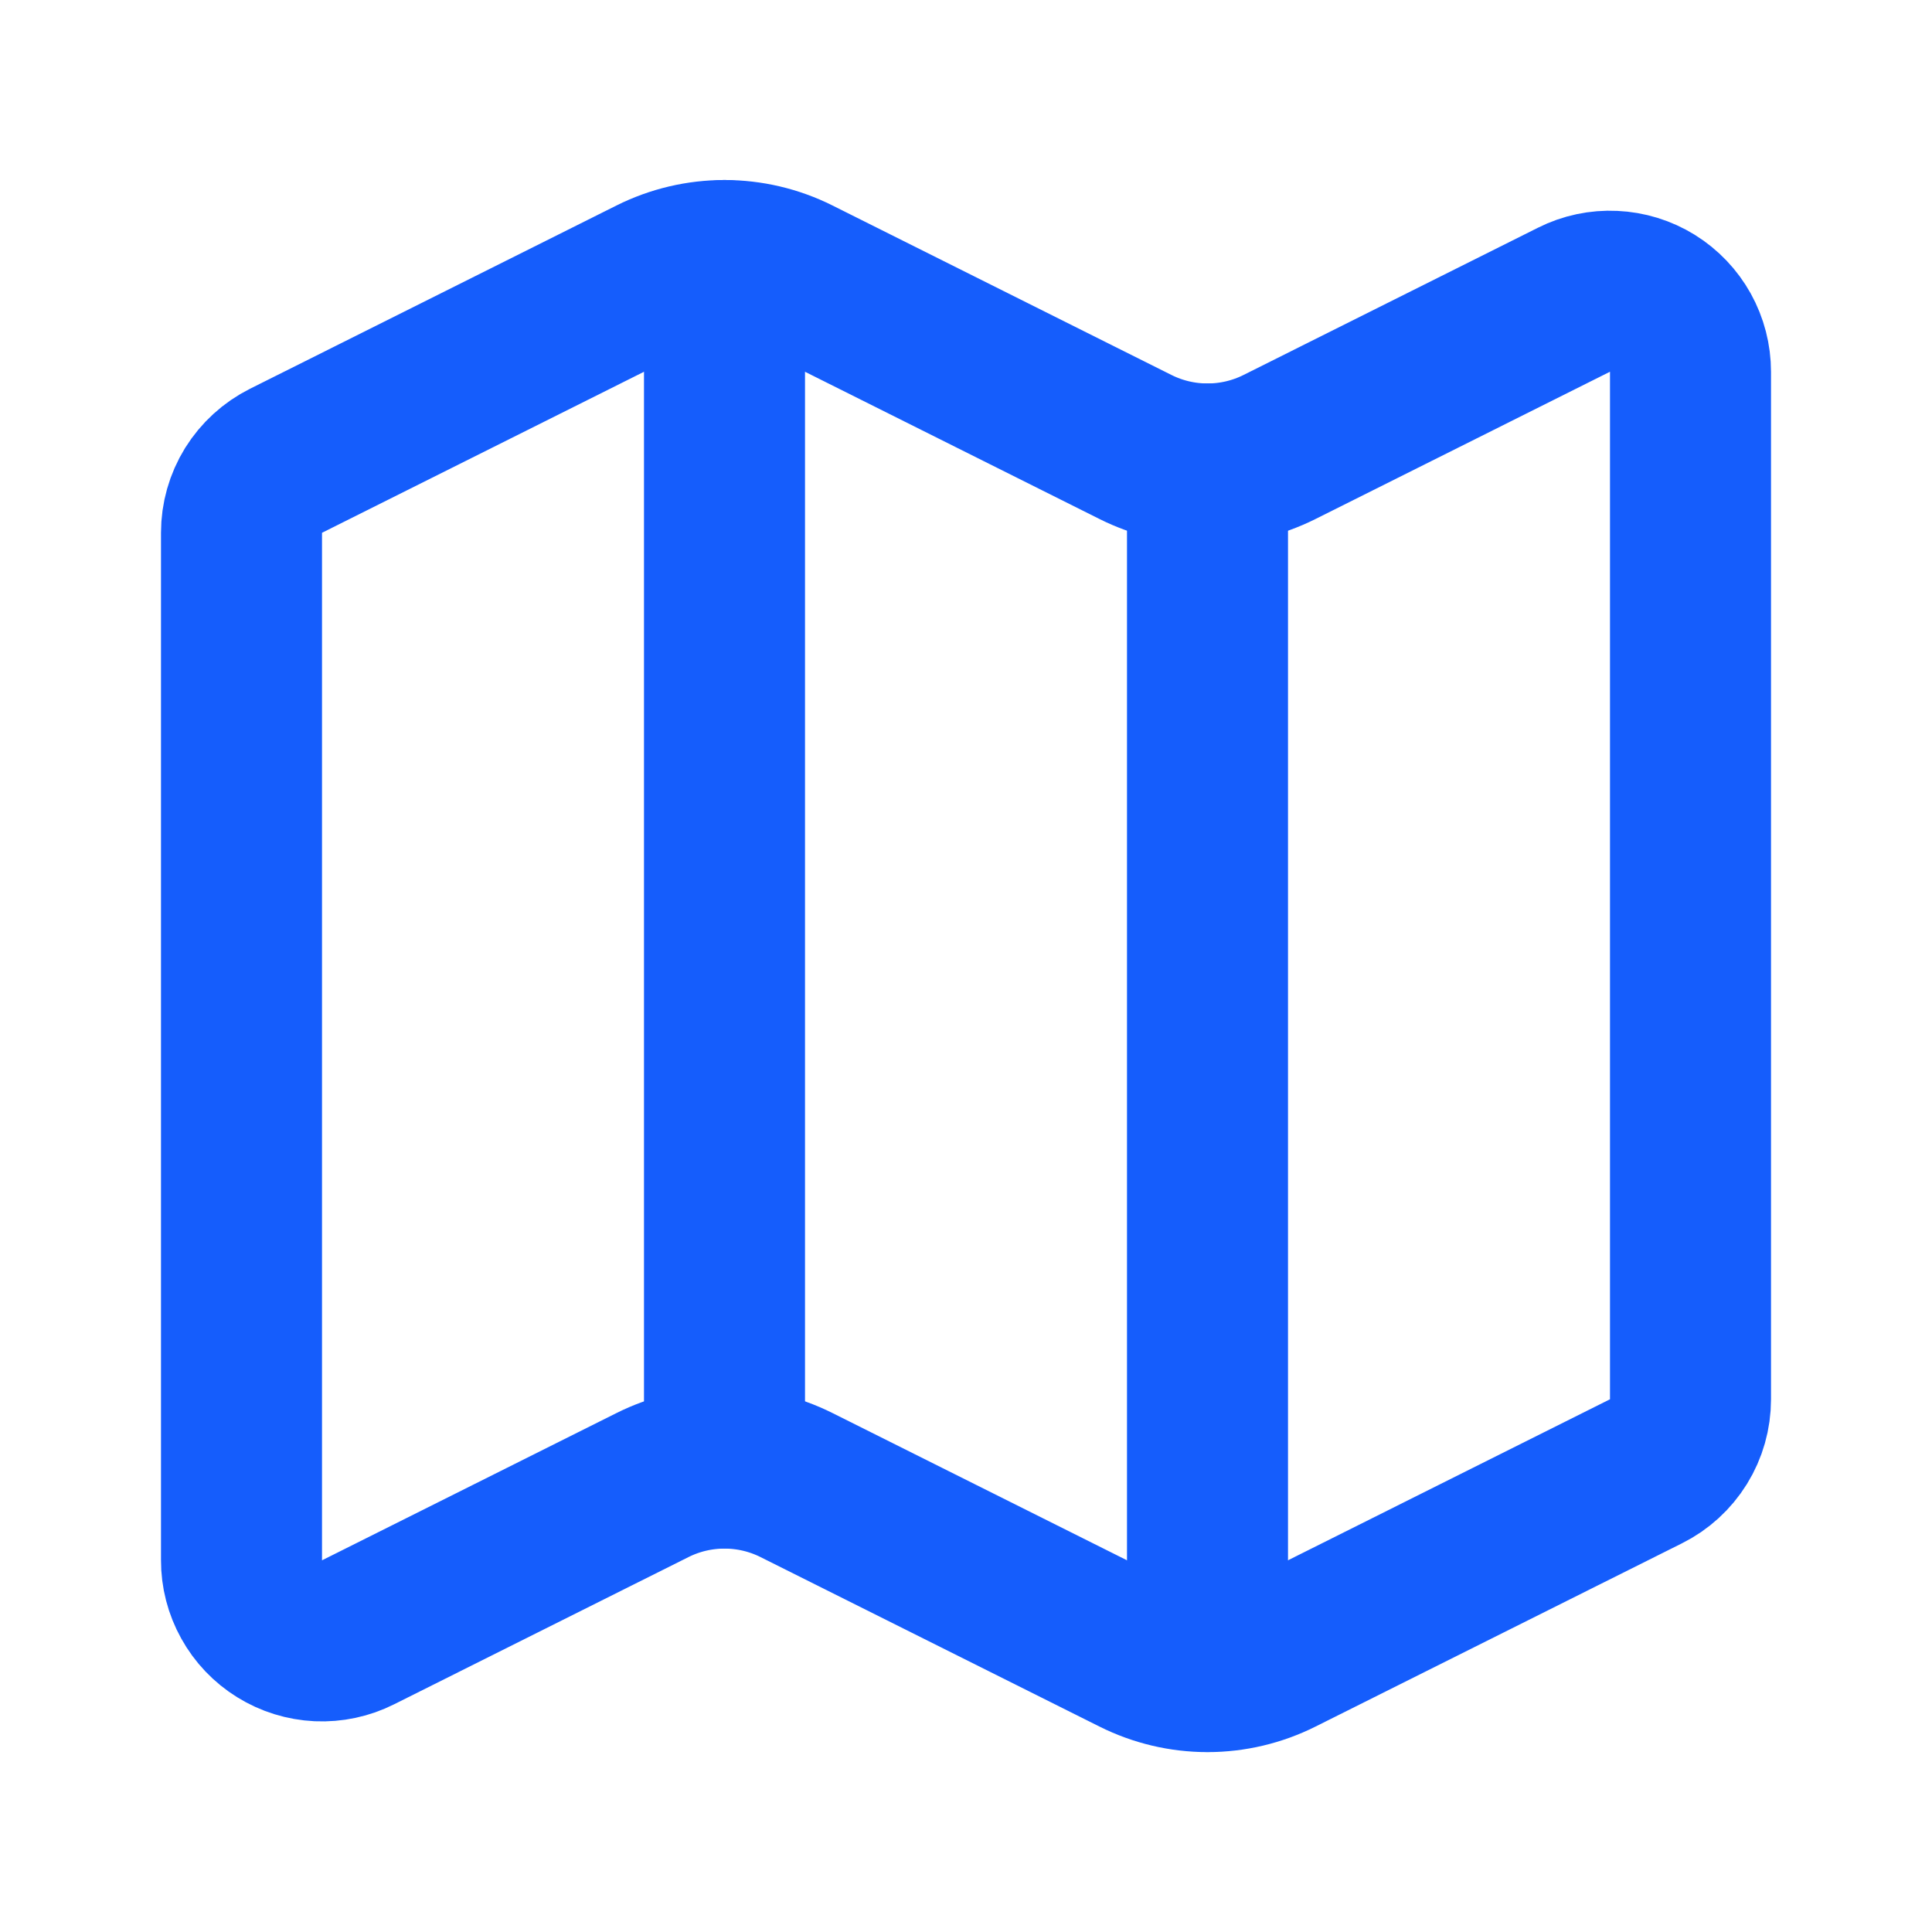 <svg preserveAspectRatio="none" width="100%" height="100%" overflow="visible" style="display: block;" viewBox="0 0 32 32" fill="none" xmlns="http://www.w3.org/2000/svg">
<g id="Icon">
<path id="Vector" d="M18.808 7.404C19.178 7.589 19.586 7.685 20 7.685C20.414 7.685 20.822 7.589 21.192 7.404L26.071 4.964C26.274 4.862 26.5 4.814 26.727 4.825C26.954 4.835 27.175 4.903 27.369 5.023C27.562 5.143 27.721 5.31 27.832 5.509C27.942 5.708 28 5.931 28 6.159V23.177C28 23.425 27.931 23.668 27.801 23.878C27.67 24.089 27.484 24.259 27.263 24.369L21.192 27.405C20.822 27.59 20.414 27.687 20 27.687C19.586 27.687 19.178 27.59 18.808 27.405L13.192 24.597C12.822 24.412 12.414 24.316 12 24.316C11.586 24.316 11.178 24.412 10.808 24.597L5.929 27.037C5.726 27.139 5.5 27.187 5.272 27.177C5.045 27.166 4.824 27.098 4.631 26.978C4.437 26.858 4.278 26.691 4.168 26.492C4.057 26.293 3.999 26.069 4 25.841V8.824C4 8.576 4.069 8.334 4.199 8.123C4.33 7.913 4.516 7.743 4.737 7.632L10.808 4.596C11.178 4.411 11.586 4.315 12 4.315C12.414 4.315 12.822 4.411 13.192 4.596L18.808 7.404Z" stroke="#155DFC" stroke-width="2.667" stroke-linecap="round" stroke-linejoin="round"/>
<path id="Vector_2" d="M20 7.685V27.685" stroke="#155DFC" stroke-width="2.667" stroke-linecap="round" stroke-linejoin="round"/>
<path id="Vector_3" d="M12 4.315V24.315" stroke="#155DFC" stroke-width="2.667" stroke-linecap="round" stroke-linejoin="round"/>
</g>
</svg>
